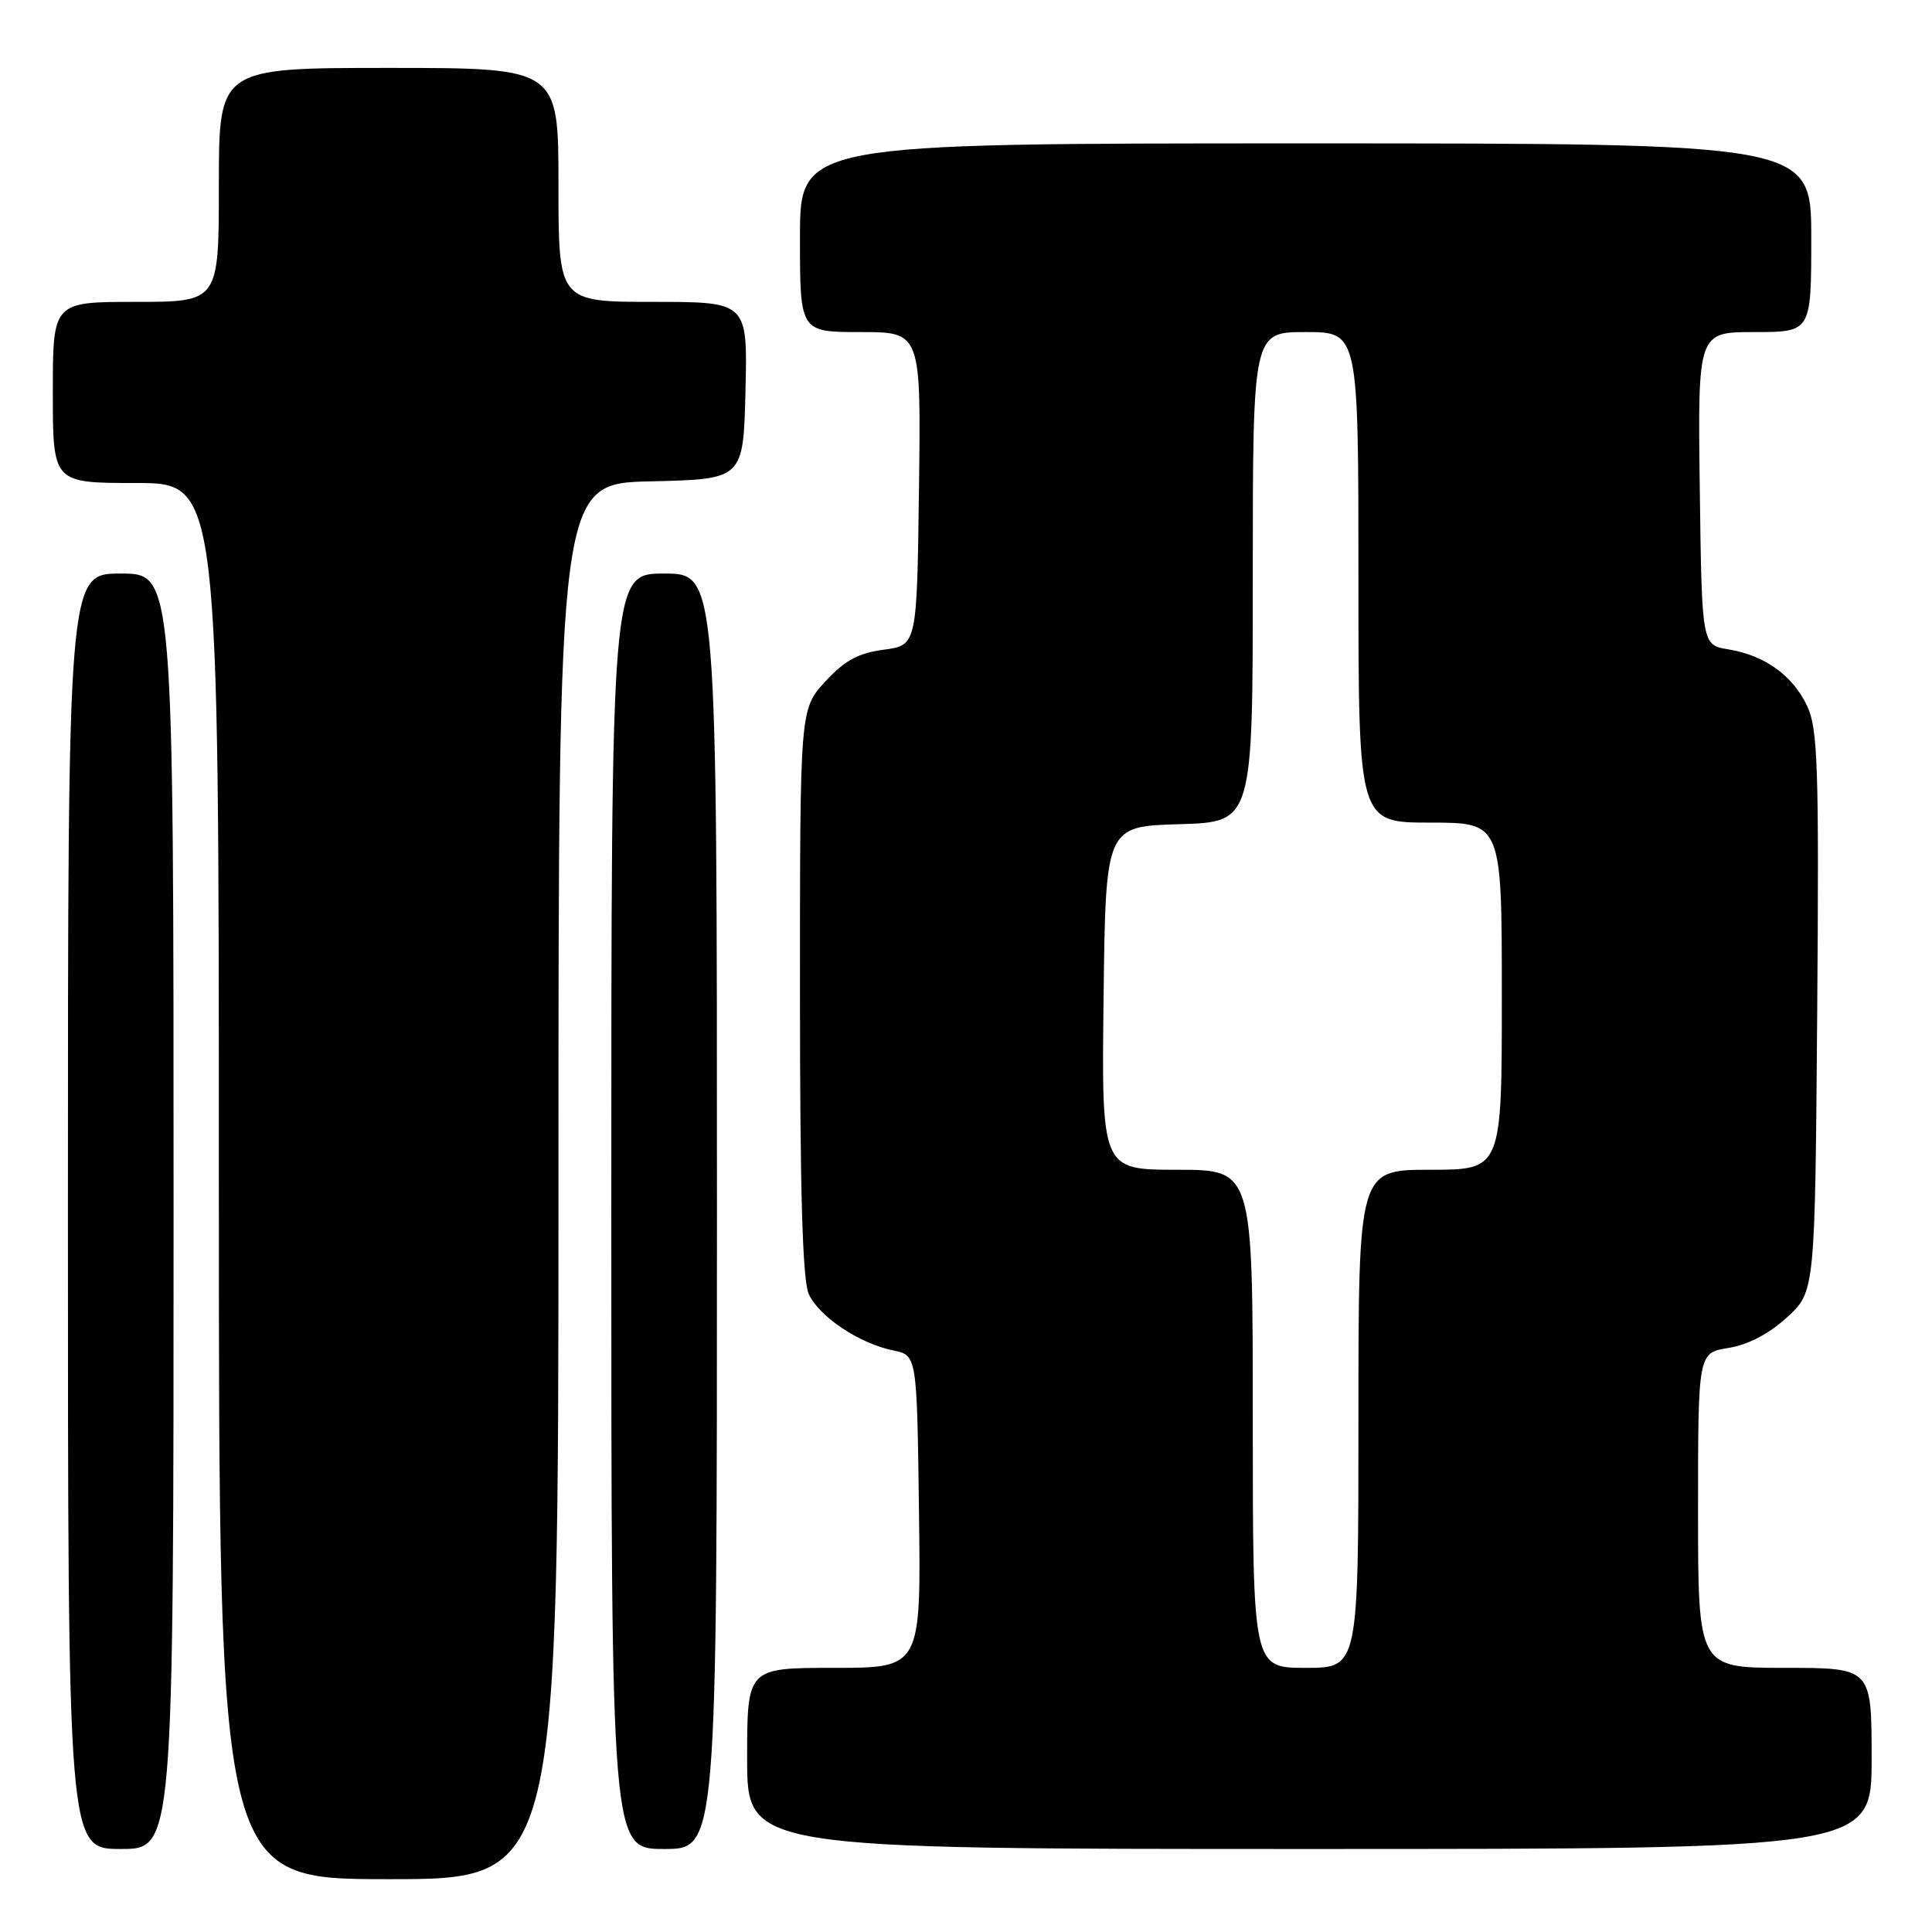 <?xml version="1.0" encoding="UTF-8" standalone="no"?>
<!DOCTYPE svg PUBLIC "-//W3C//DTD SVG 1.1//EN" "http://www.w3.org/Graphics/SVG/1.1/DTD/svg11.dtd" >
<svg xmlns="http://www.w3.org/2000/svg" xmlns:xlink="http://www.w3.org/1999/xlink" version="1.1" viewBox="0 0 256 256">
 <g >
 <path fill="currentColor"
d=" M 74.00 156.53 C 74.00 64.06 74.00 64.06 86.25 63.78 C 98.50 63.50 98.50 63.50 98.78 51.75 C 99.06 40.00 99.06 40.00 86.53 40.00 C 74.00 40.00 74.00 40.00 74.00 24.50 C 74.00 9.00 74.00 9.00 51.50 9.00 C 29.00 9.00 29.00 9.00 29.00 24.50 C 29.00 40.00 29.00 40.00 18.00 40.00 C 7.00 40.00 7.00 40.00 7.00 52.00 C 7.00 64.00 7.00 64.00 18.00 64.00 C 29.00 64.00 29.00 64.00 29.00 156.50 C 29.00 249.00 29.00 249.00 51.50 249.00 C 74.00 249.00 74.00 249.00 74.00 156.53 Z  M 23.00 160.50 C 23.00 76.00 23.00 76.00 16.00 76.00 C 9.00 76.00 9.00 76.00 9.00 160.50 C 9.00 245.00 9.00 245.00 16.00 245.00 C 23.00 245.00 23.00 245.00 23.00 160.50 Z  M 95.00 160.50 C 95.00 76.00 95.00 76.00 88.00 76.00 C 81.00 76.00 81.00 76.00 81.00 160.50 C 81.00 245.00 81.00 245.00 88.00 245.00 C 95.00 245.00 95.00 245.00 95.00 160.50 Z  M 248.00 233.00 C 248.00 221.00 248.00 221.00 236.50 221.00 C 225.00 221.00 225.00 221.00 225.00 200.13 C 225.00 179.26 225.00 179.26 229.03 178.61 C 231.61 178.20 234.41 176.74 236.78 174.56 C 240.50 171.16 240.50 171.16 240.79 134.05 C 241.04 101.52 240.87 96.53 239.45 93.53 C 237.53 89.49 233.83 86.83 229.00 86.04 C 225.50 85.47 225.50 85.47 225.23 64.73 C 224.96 44.00 224.96 44.00 232.48 44.00 C 240.00 44.00 240.00 44.00 240.00 31.50 C 240.00 19.00 240.00 19.00 173.00 19.00 C 106.00 19.00 106.00 19.00 106.00 31.50 C 106.00 44.00 106.00 44.00 114.02 44.00 C 122.04 44.00 122.04 44.00 121.77 64.75 C 121.50 85.50 121.50 85.50 117.09 86.09 C 113.71 86.54 111.91 87.53 109.34 90.32 C 106.00 93.97 106.00 93.97 106.00 131.44 C 106.00 157.95 106.34 169.66 107.17 171.48 C 108.54 174.47 113.86 178.02 118.36 178.94 C 121.50 179.58 121.50 179.58 121.77 200.29 C 122.04 221.00 122.04 221.00 110.52 221.00 C 99.00 221.00 99.00 221.00 99.00 233.00 C 99.00 245.00 99.00 245.00 173.50 245.00 C 248.00 245.00 248.00 245.00 248.00 233.00 Z  M 166.00 188.00 C 166.00 155.00 166.00 155.00 155.98 155.00 C 145.96 155.00 145.96 155.00 146.23 132.25 C 146.50 109.50 146.50 109.50 156.25 109.21 C 166.00 108.93 166.00 108.93 166.00 76.46 C 166.00 44.00 166.00 44.00 173.00 44.00 C 180.00 44.00 180.00 44.00 180.00 76.50 C 180.00 109.00 180.00 109.00 189.50 109.00 C 199.00 109.00 199.00 109.00 199.00 132.00 C 199.00 155.00 199.00 155.00 189.50 155.00 C 180.00 155.00 180.00 155.00 180.00 188.00 C 180.00 221.00 180.00 221.00 173.00 221.00 C 166.00 221.00 166.00 221.00 166.00 188.00 Z "/>
</g>
</svg>